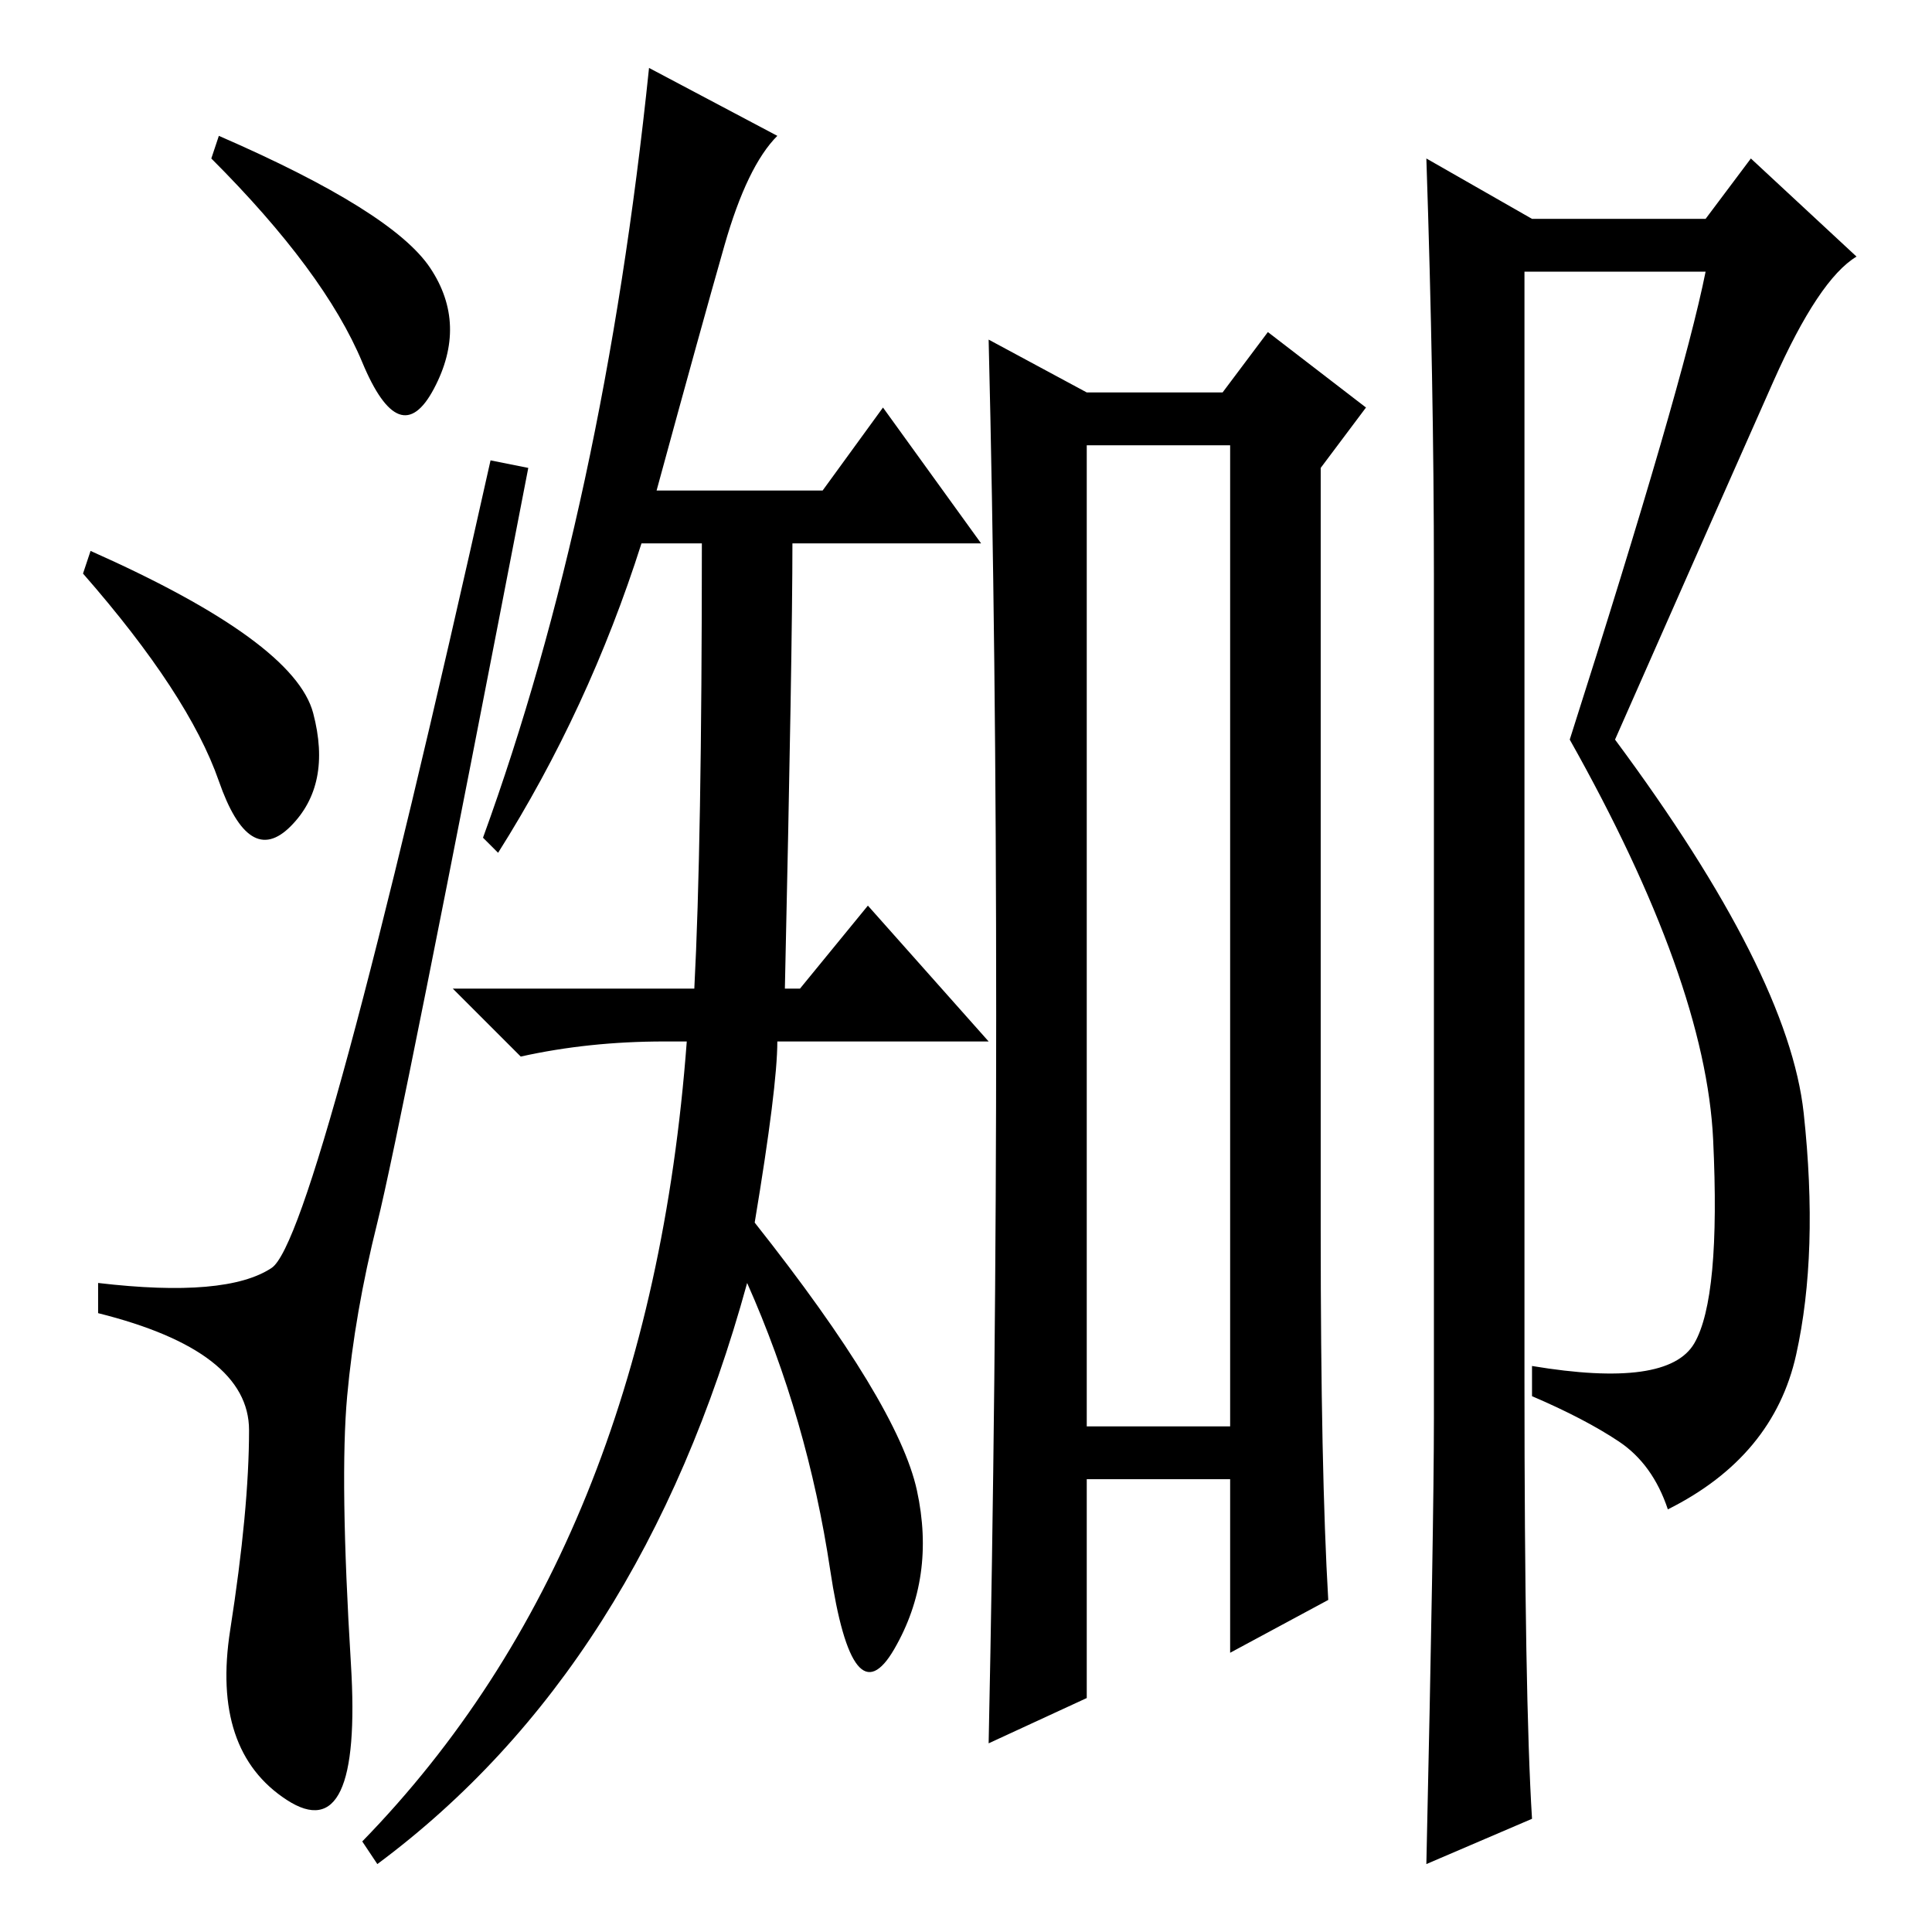 <?xml version="1.0" standalone="no"?>
<!DOCTYPE svg PUBLIC "-//W3C//DTD SVG 1.1//EN" "http://www.w3.org/Graphics/SVG/1.1/DTD/svg11.dtd" >
<svg xmlns="http://www.w3.org/2000/svg" xmlns:xlink="http://www.w3.org/1999/xlink" version="1.1" viewBox="0 -36 256 256">
  <g transform="matrix(1 0 0 -1 0 220)">
   <path fill="currentColor"
d="M57 220.5q5 -7.5 0.5 -16t-9.5 3.5t-20 27l1 3q23 -10 28 -17.5zM12 183q27 -12 29.5 -21.5t-3 -15t-9.5 6t-18 27.5zM36 88q6 4 29 107l5 -1q-17 -88 -20 -100t-4 -23t0.5 -35.5t-8.5 -18t-7.5 22.5t2.5 26.5t-20 15.5v4q17 -2 23 2zM96 223.5q-3 -10.5 -9 -32.5h22
l8 11l13 -18h-25q0 -14 -1 -59h2l9 11l16 -18h-28q0 -6 -3 -24q19 -24 21.5 -35.5t-3 -21t-8.5 10.5t-11 38q-14 -51 -49 -77l-2 3q38 39 43 106h-3q-10 0 -19 -2l-9 9h32q1 19 1 59h-8q-7 -22 -19 -41l-2 2q16 44 22 102l17 -9q-4 -4 -7 -14.5zM132 121.5q0 48.5 -1 89.5
l13 -7h18l6 8l13 -10l-6 -8v-101q0 -32 1 -49l-13 -7v23h-19v-29l-13 -6q1 48 1 96.5zM144 67h19v130h-19v-130zM224.5 78q3.5 6 2.5 27t-19 53q15 47 18 62h-24v-147q0 -42 1 -58l-14 -6q1 45 1 59v112q0 25 -1 55l14 -8h23l6 8l14 -13q-5 -3 -11 -16.5t-21 -47.5
q23 -31 25 -49.5t-1 -32t-17 -20.5q-2 6 -6.5 9t-11.5 6v4q18 -3 21.5 3z" />
  </g>

</svg>

